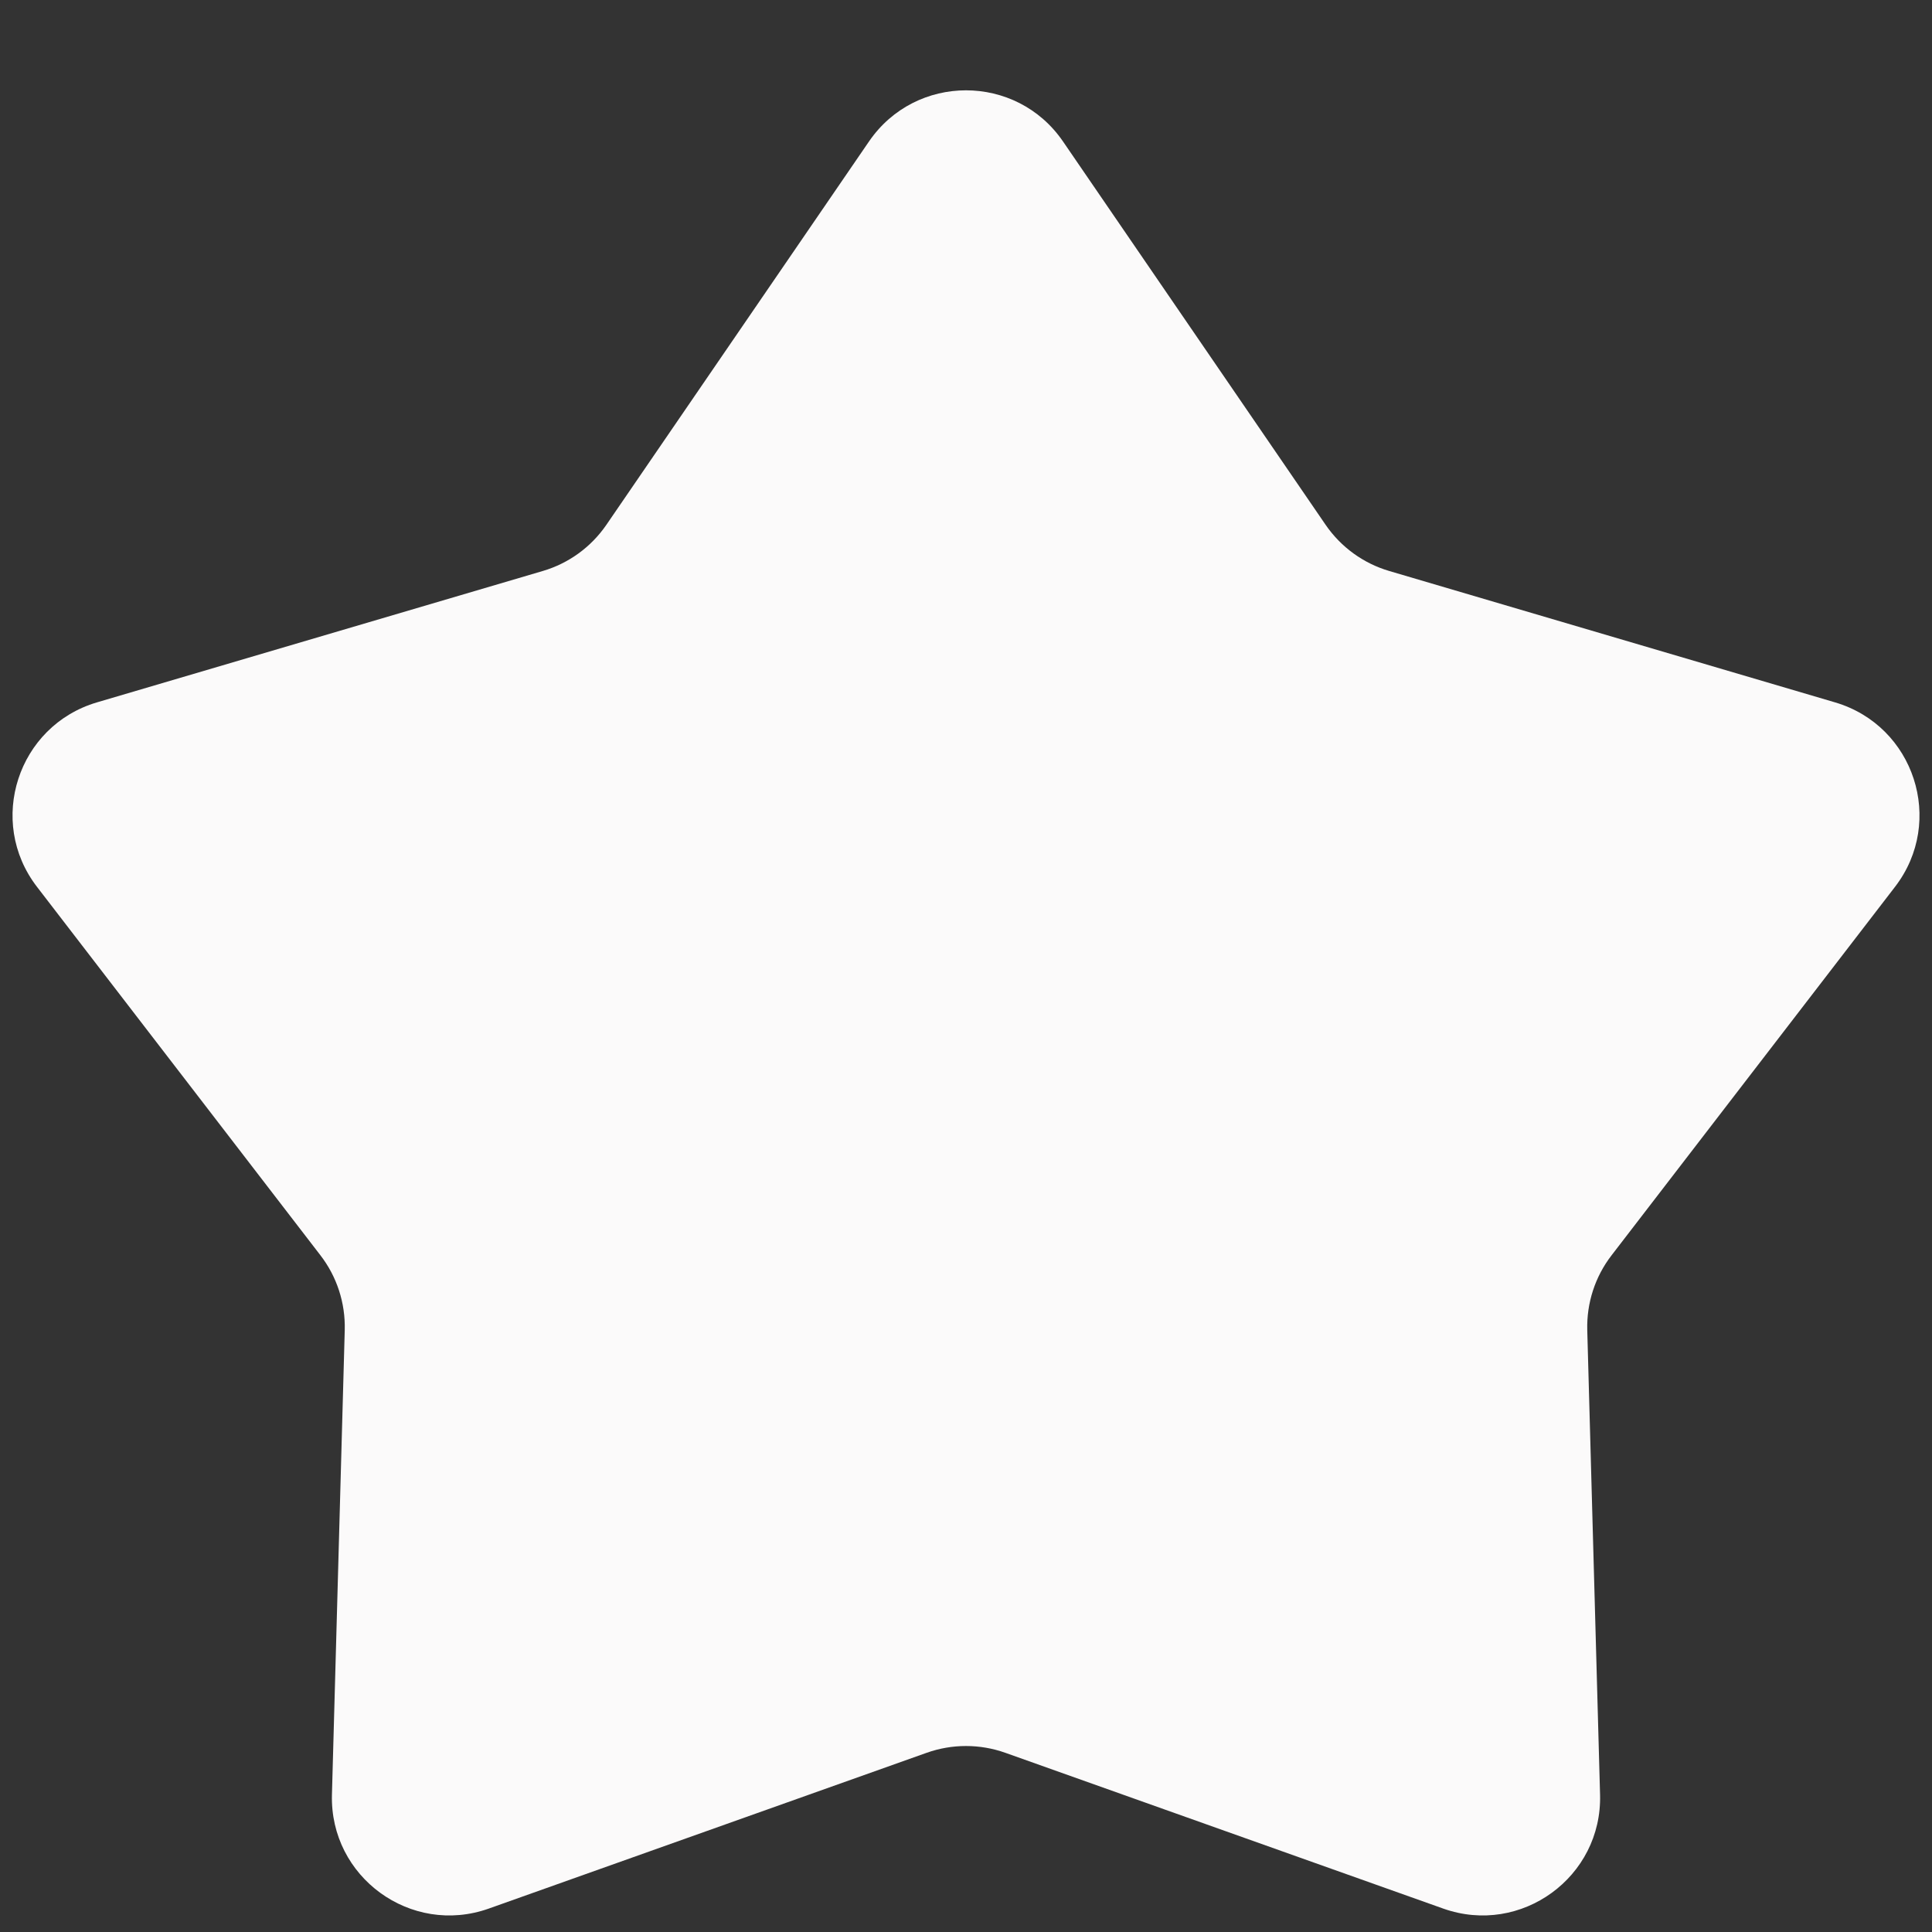 <svg width="16" height="16" viewBox="0 0 16 16" fill="none" xmlns="http://www.w3.org/2000/svg">
<rect x="0" y="0" width="16" height="16" fill="#333333" stroke="none"/>
<path d="M7.197 1.171C7.584 0.607 8.416 0.607 8.803 1.171L10.978 4.346C11.105 4.531 11.291 4.666 11.506 4.729L15.198 5.817C15.854 6.011 16.111 6.802 15.694 7.344L13.347 10.395C13.21 10.572 13.139 10.791 13.145 11.015L13.251 14.862C13.27 15.545 12.597 16.035 11.952 15.806L8.326 14.516C8.115 14.441 7.885 14.441 7.674 14.516L4.048 15.806C3.403 16.035 2.73 15.545 2.749 14.862L2.855 11.015C2.861 10.791 2.79 10.572 2.653 10.395L0.306 7.344C-0.111 6.802 0.147 6.011 0.802 5.817L4.494 4.729C4.709 4.666 4.895 4.531 5.022 4.346L7.197 1.171Z" fill="#FBFAFA"/>
</svg>
